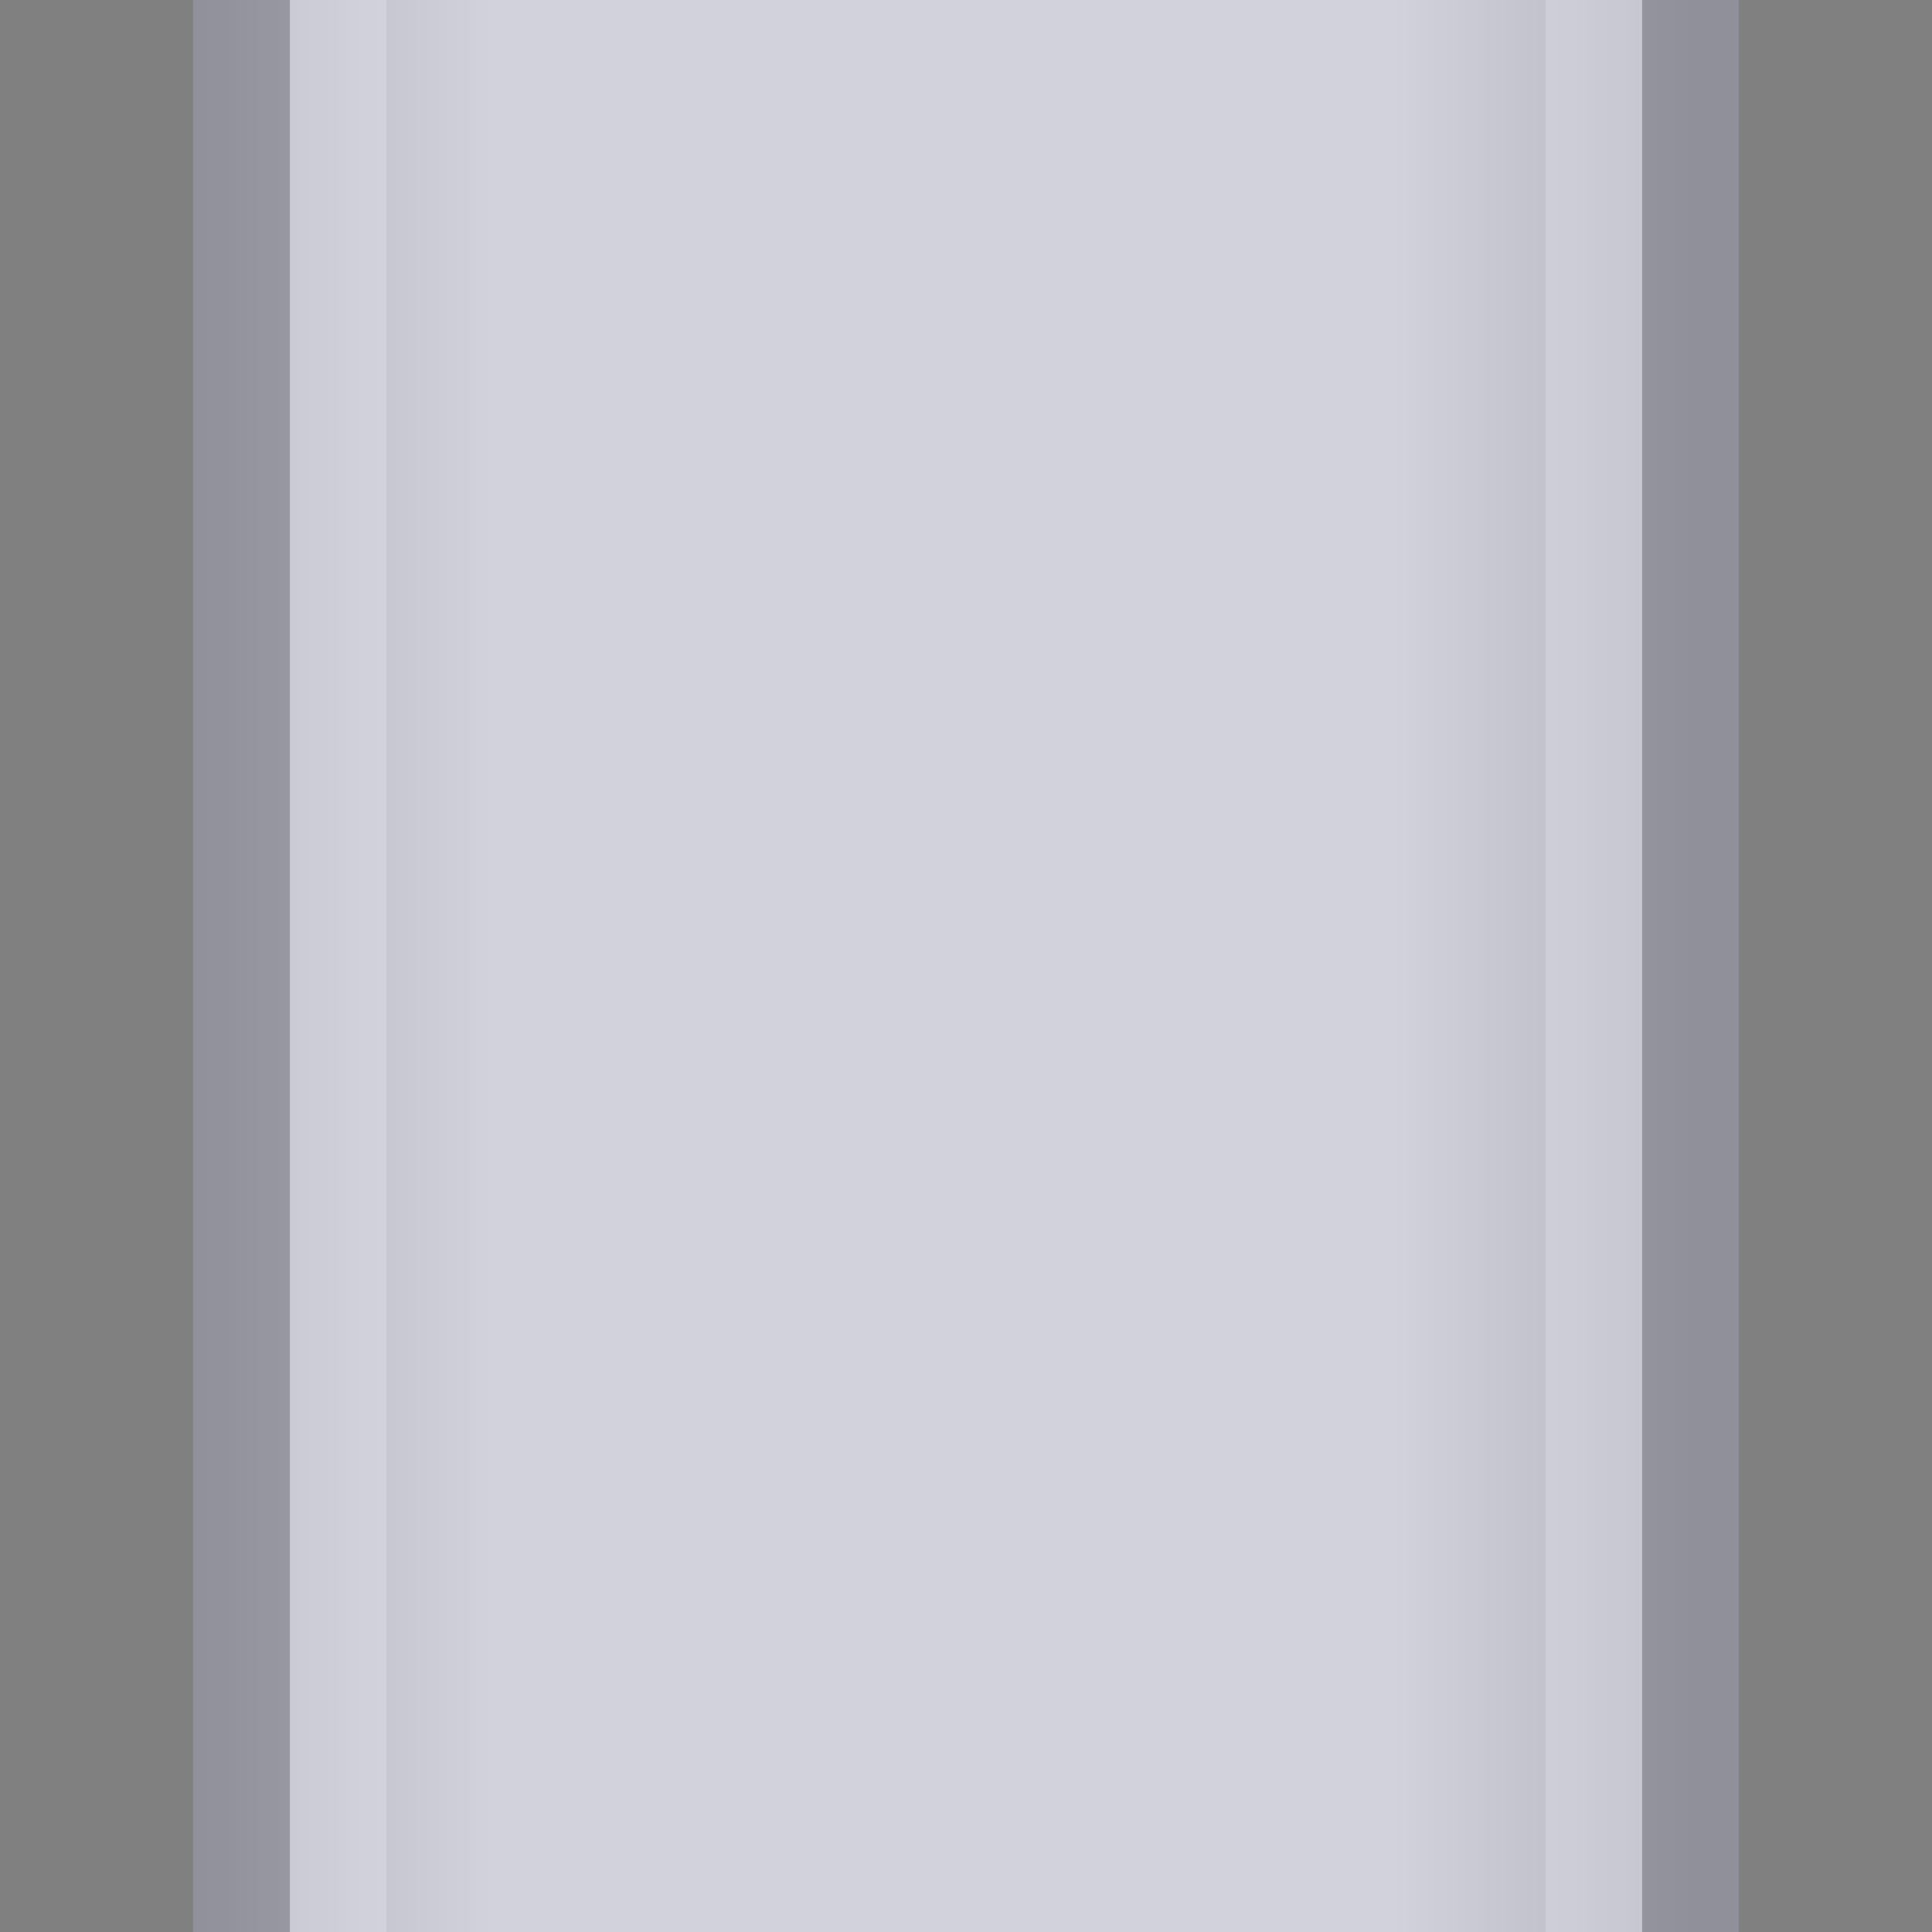 <?xml version="1.0" encoding="UTF-8" standalone="no"?>
<!DOCTYPE svg PUBLIC "-//W3C//DTD SVG 1.1 Tiny//EN" "http://www.w3.org/Graphics/SVG/1.1/DTD/svg11-tiny.dtd">
<svg xmlns="http://www.w3.org/2000/svg" xmlns:xlink="http://www.w3.org/1999/xlink" baseProfile="tiny" height="20px" version="1.1" viewBox="0 0 20 20" width="20px" x="0px" y="0px">
<rect x="0" y="0" width="20" height="20" fill="#808080" stroke="none"/>
<rect fill="none" height="20" width="20"/>
<rect fill="url(#SVGID_1_)" fill-rule="evenodd" height="20" width="16" x="2"/>
<rect fill-opacity="0.2" fill-rule="evenodd" height="20" stroke-opacity="0.2" width="1" x="17"/>
<rect fill-opacity="0.2" fill-rule="evenodd" height="20" stroke-opacity="0.2" width="1" x="2"/>
<rect fill="#FFFFFF" fill-opacity="0.2" fill-rule="evenodd" height="20" stroke-opacity="0.2" width="1" x="3"/>
<rect fill="#FFFFFF" fill-opacity="0.2" fill-rule="evenodd" height="20" stroke-opacity="0.2" width="1" x="16"/>
<rect fill="none" fill-rule="evenodd" height="20" width="20"/>
<defs>
<linearGradient gradientUnits="userSpaceOnUse" id="SVGID_1_" x1="17.5" x2="2" y1="9.999" y2="9.999">
<stop offset="0" style="stop-color:#B4B4BE"/>
<stop offset="0.2" style="stop-color:#D2D2DC"/>
<stop offset="0.8" style="stop-color:#D2D2DC"/>
<stop offset="1" style="stop-color:#B4B4BE"/>
</linearGradient>
</defs>
</svg>
